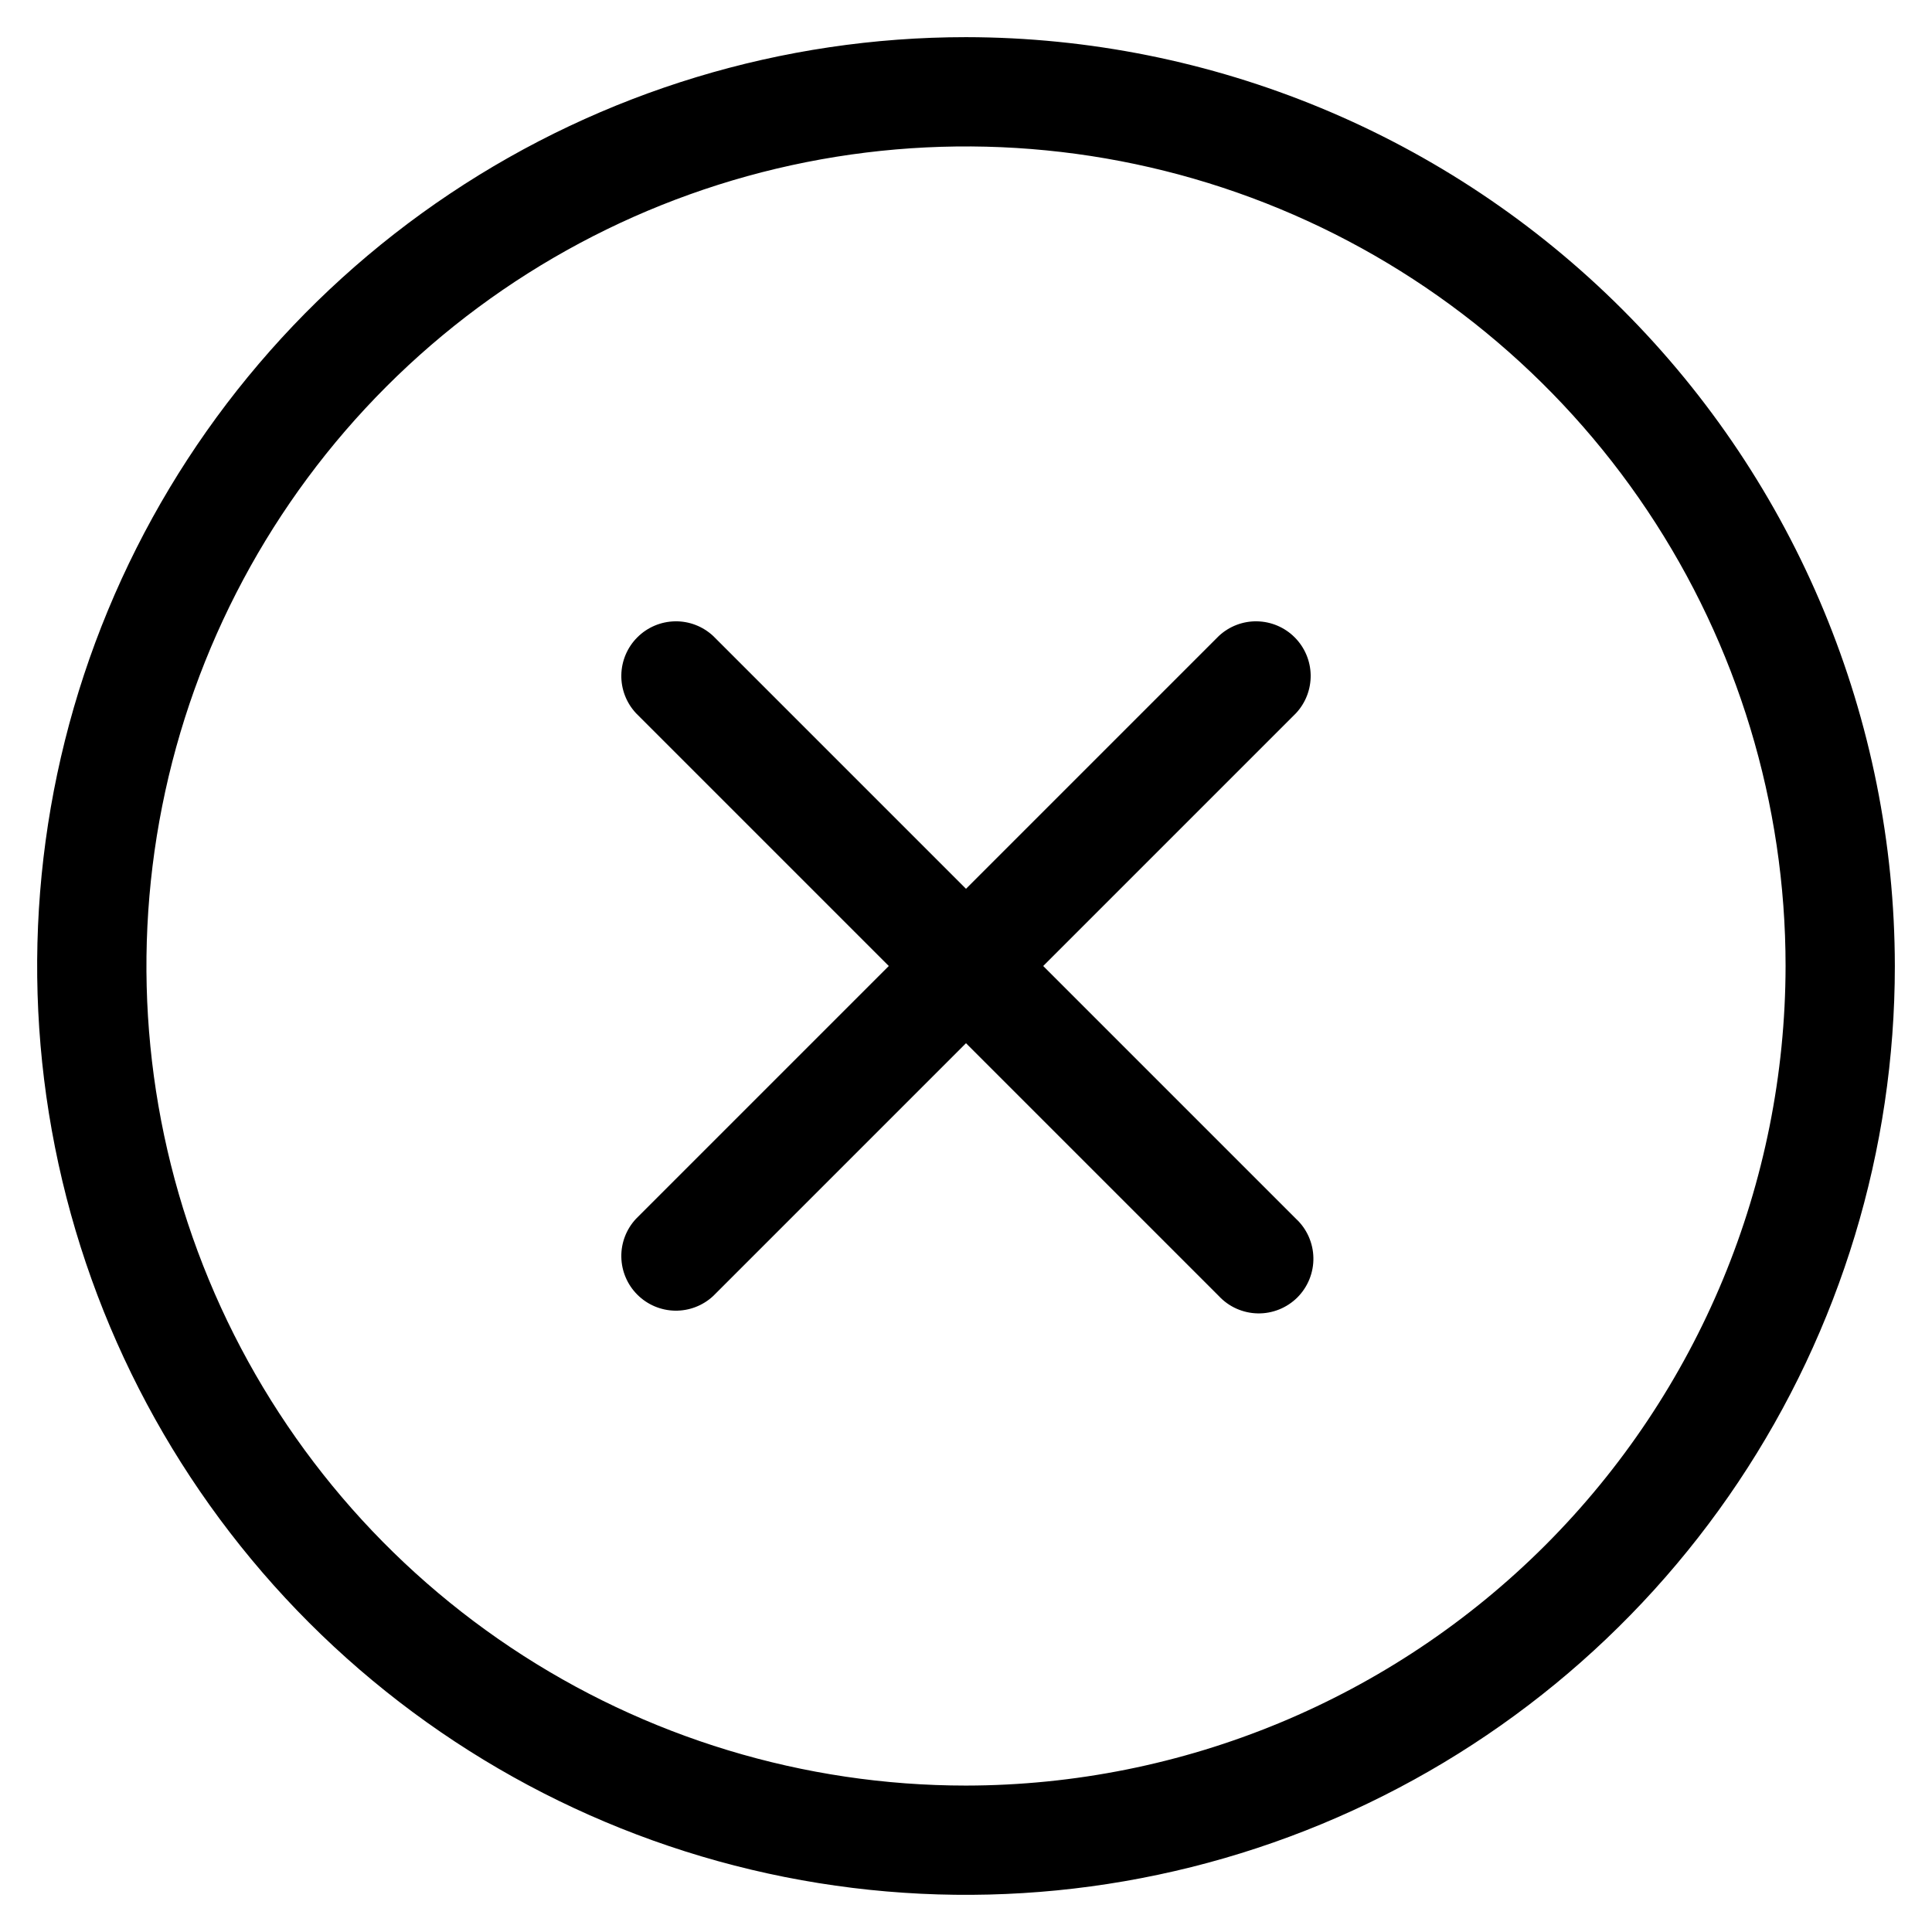 <svg xmlns="http://www.w3.org/2000/svg" width="52" height="52" viewBox="0 0 52 52" fill="none">
  <path d="M34.882 19.196L28.078 26L34.882 32.804C35.027 32.938 35.143 33.101 35.223 33.281C35.303 33.462 35.347 33.656 35.35 33.854C35.354 34.051 35.317 34.248 35.243 34.431C35.169 34.614 35.059 34.78 34.92 34.92C34.78 35.059 34.614 35.169 34.431 35.243C34.248 35.317 34.051 35.354 33.854 35.35C33.656 35.347 33.462 35.303 33.281 35.223C33.101 35.143 32.939 35.027 32.804 34.882L26 28.078L19.196 34.882C18.917 35.142 18.549 35.283 18.168 35.277C17.787 35.27 17.423 35.116 17.154 34.846C16.884 34.577 16.73 34.213 16.723 33.832C16.716 33.451 16.858 33.083 17.118 32.804L23.922 26L17.118 19.196C16.858 18.917 16.716 18.549 16.723 18.168C16.73 17.787 16.884 17.423 17.154 17.154C17.423 16.884 17.787 16.73 18.168 16.723C18.549 16.716 18.917 16.858 19.196 17.118L26 23.922L32.804 17.118C33.083 16.858 33.451 16.716 33.832 16.723C34.213 16.73 34.577 16.884 34.846 17.154C35.116 17.423 35.27 17.787 35.277 18.168C35.283 18.549 35.142 18.917 34.882 19.196ZM51 26C51 30.945 49.534 35.778 46.787 39.889C44.04 44.001 40.135 47.205 35.567 49.097C30.999 50.989 25.972 51.484 21.123 50.52C16.273 49.555 11.819 47.174 8.322 43.678C4.826 40.181 2.445 35.727 1.48 30.877C0.516 26.028 1.011 21.001 2.903 16.433C4.795 11.865 8 7.96 12.111 5.213C16.222 2.466 21.055 1 26 1C32.628 1.008 38.982 3.644 43.669 8.331C48.356 13.018 50.992 19.372 51 26ZM48.059 26C48.059 21.637 46.765 17.372 44.341 13.745C41.917 10.117 38.472 7.29 34.442 5.62C30.411 3.951 25.976 3.514 21.697 4.365C17.418 5.216 13.487 7.317 10.402 10.402C7.317 13.487 5.216 17.418 4.365 21.697C3.514 25.976 3.951 30.411 5.62 34.441C7.29 38.472 10.117 41.917 13.745 44.341C17.372 46.765 21.637 48.059 26 48.059C31.848 48.052 37.455 45.726 41.591 41.591C45.726 37.455 48.052 31.848 48.059 26Z" fill="currentColor"/>
</svg>
